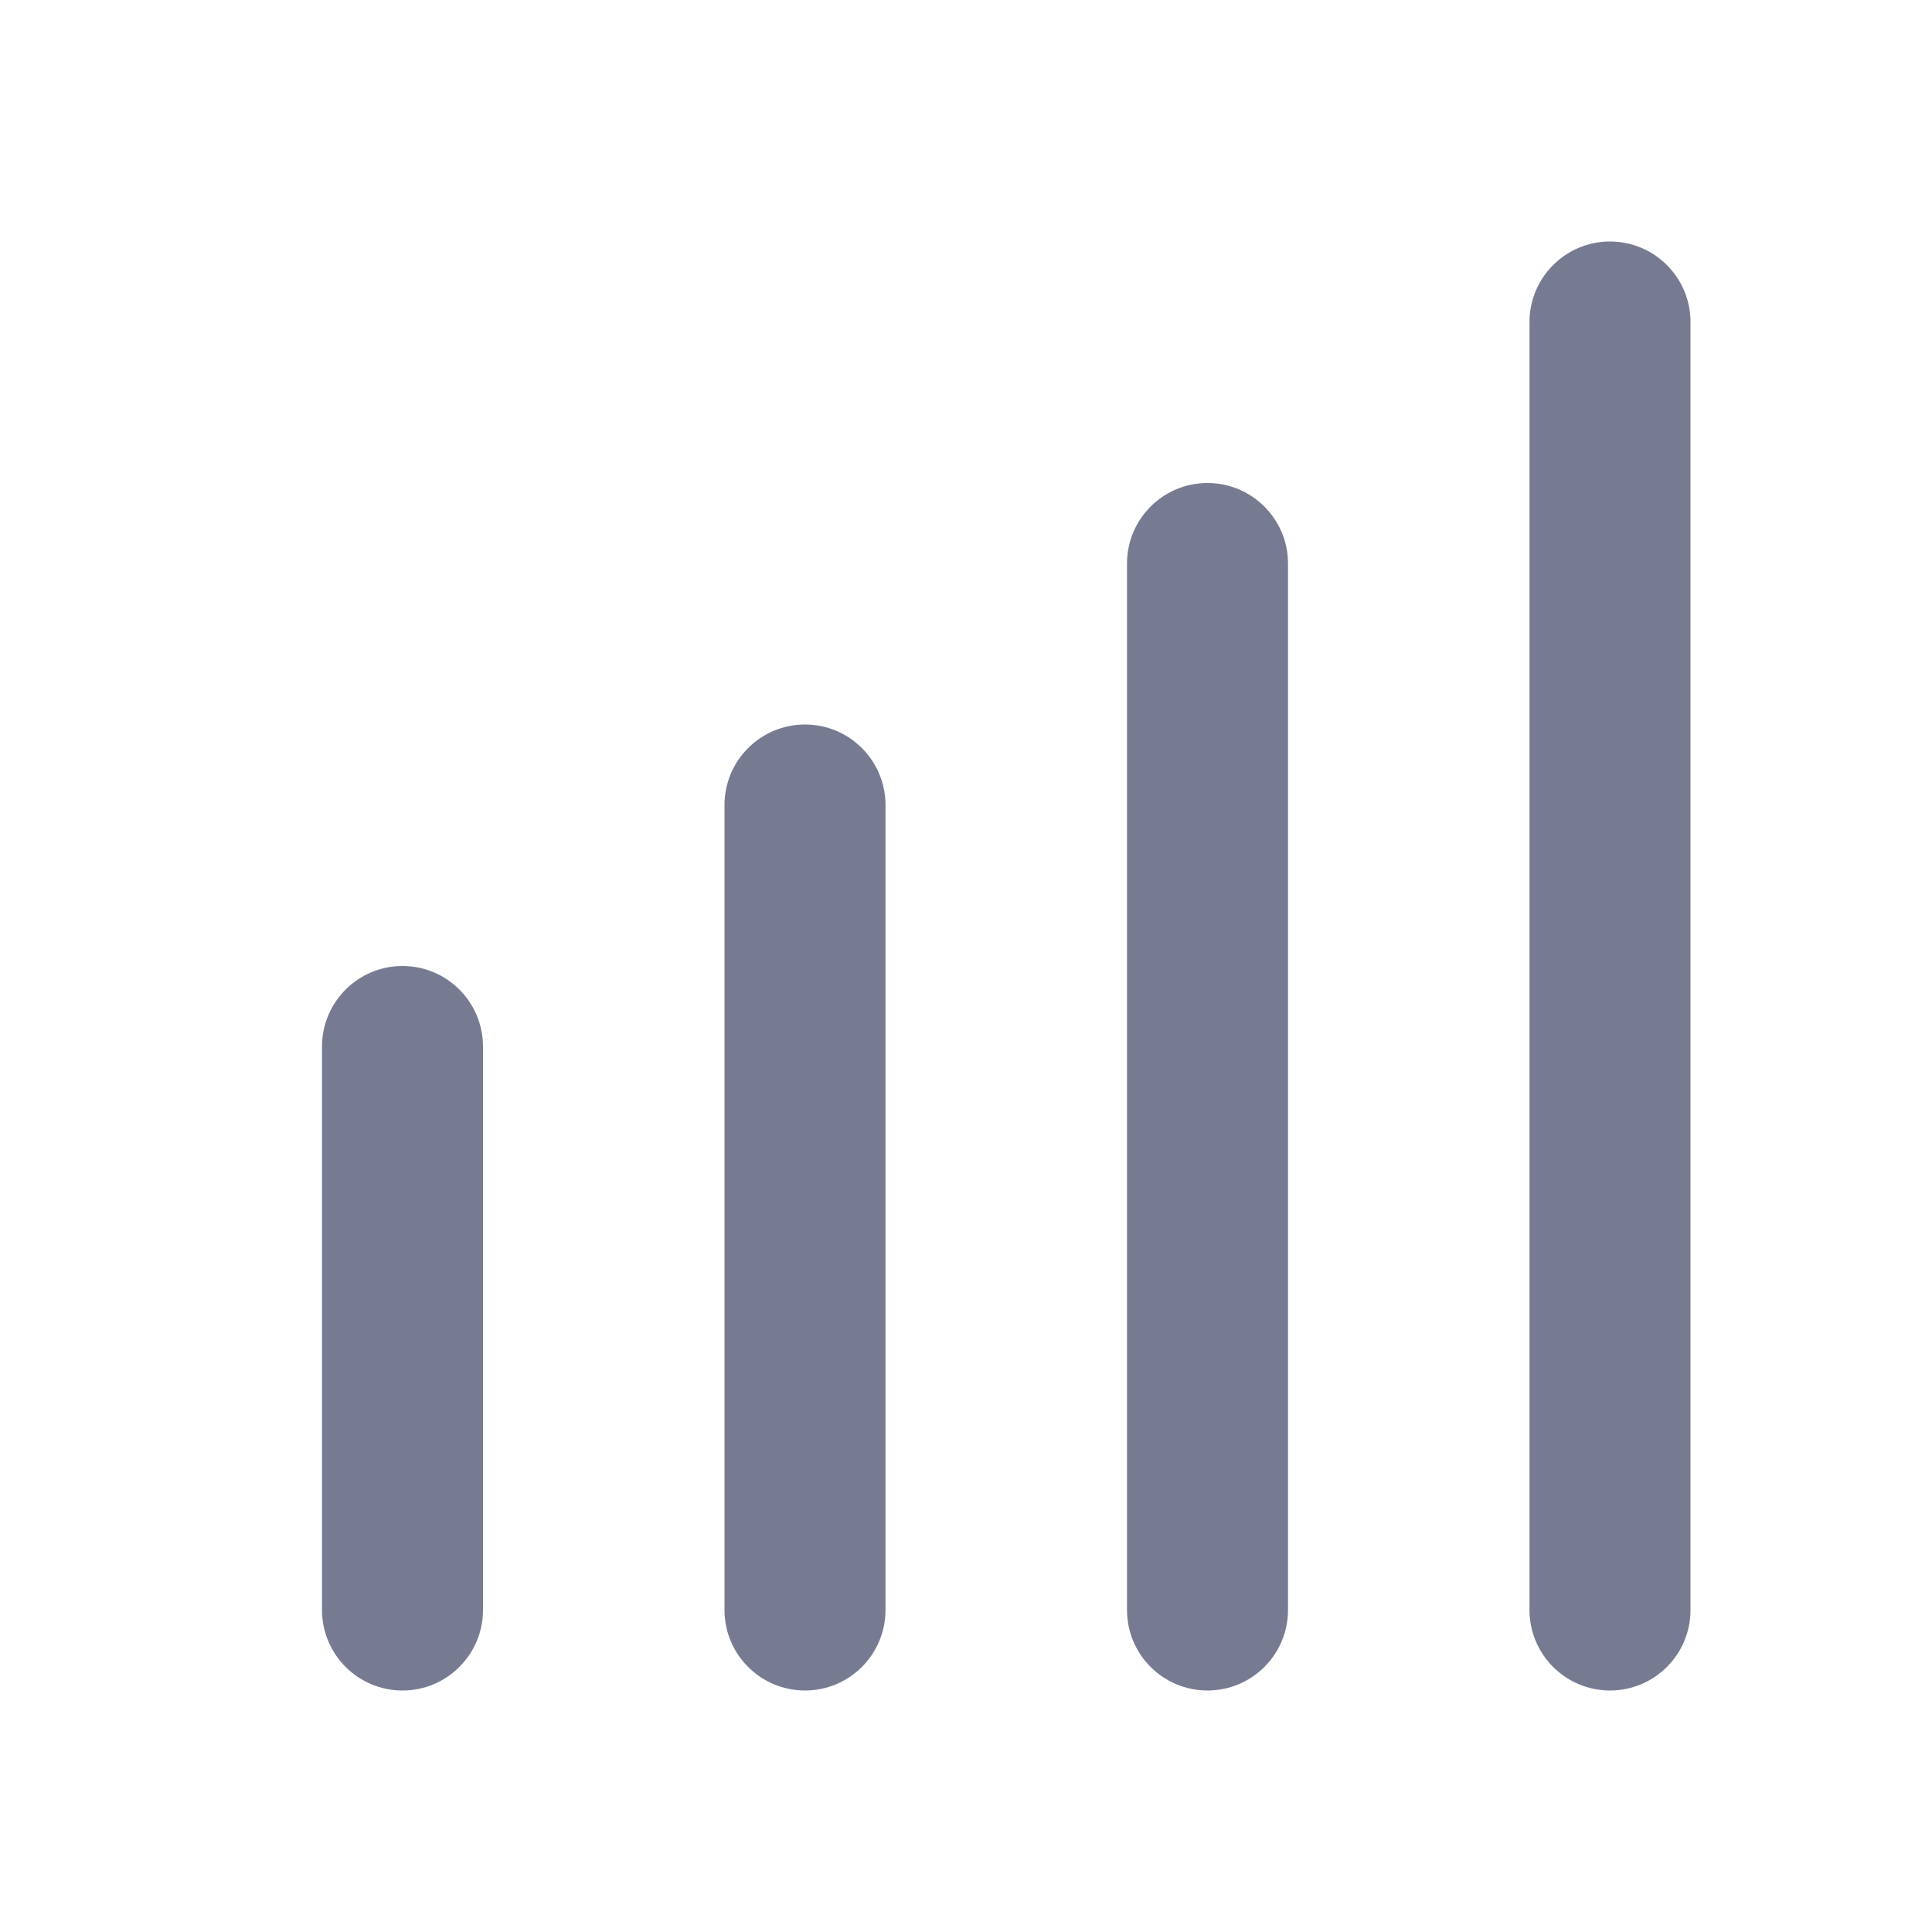 <svg width="24" height="24" viewBox="0 0 24 24" fill="none" xmlns="http://www.w3.org/2000/svg">
<path fill-rule="evenodd" clip-rule="evenodd" d="M21 4C21 3.448 20.552 3 20 3C19.448 3 19 3.448 19 4V20C19 20.552 19.448 21 20 21C20.552 21 21 20.552 21 20V4ZM15 6C15.552 6 16 6.448 16 7V20C16 20.552 15.552 21 15 21C14.448 21 14 20.552 14 20V7C14 6.448 14.448 6 15 6ZM11 10C11 9.448 10.552 9 10 9C9.448 9 9 9.448 9 10V20C9 20.552 9.448 21 10 21C10.552 21 11 20.552 11 20V10ZM6 13C6 12.448 5.552 12 5 12C4.448 12 4 12.448 4 13V20C4 20.552 4.448 21 5 21C5.552 21 6 20.552 6 20V13Z" fill="#777B92"/>
</svg>
